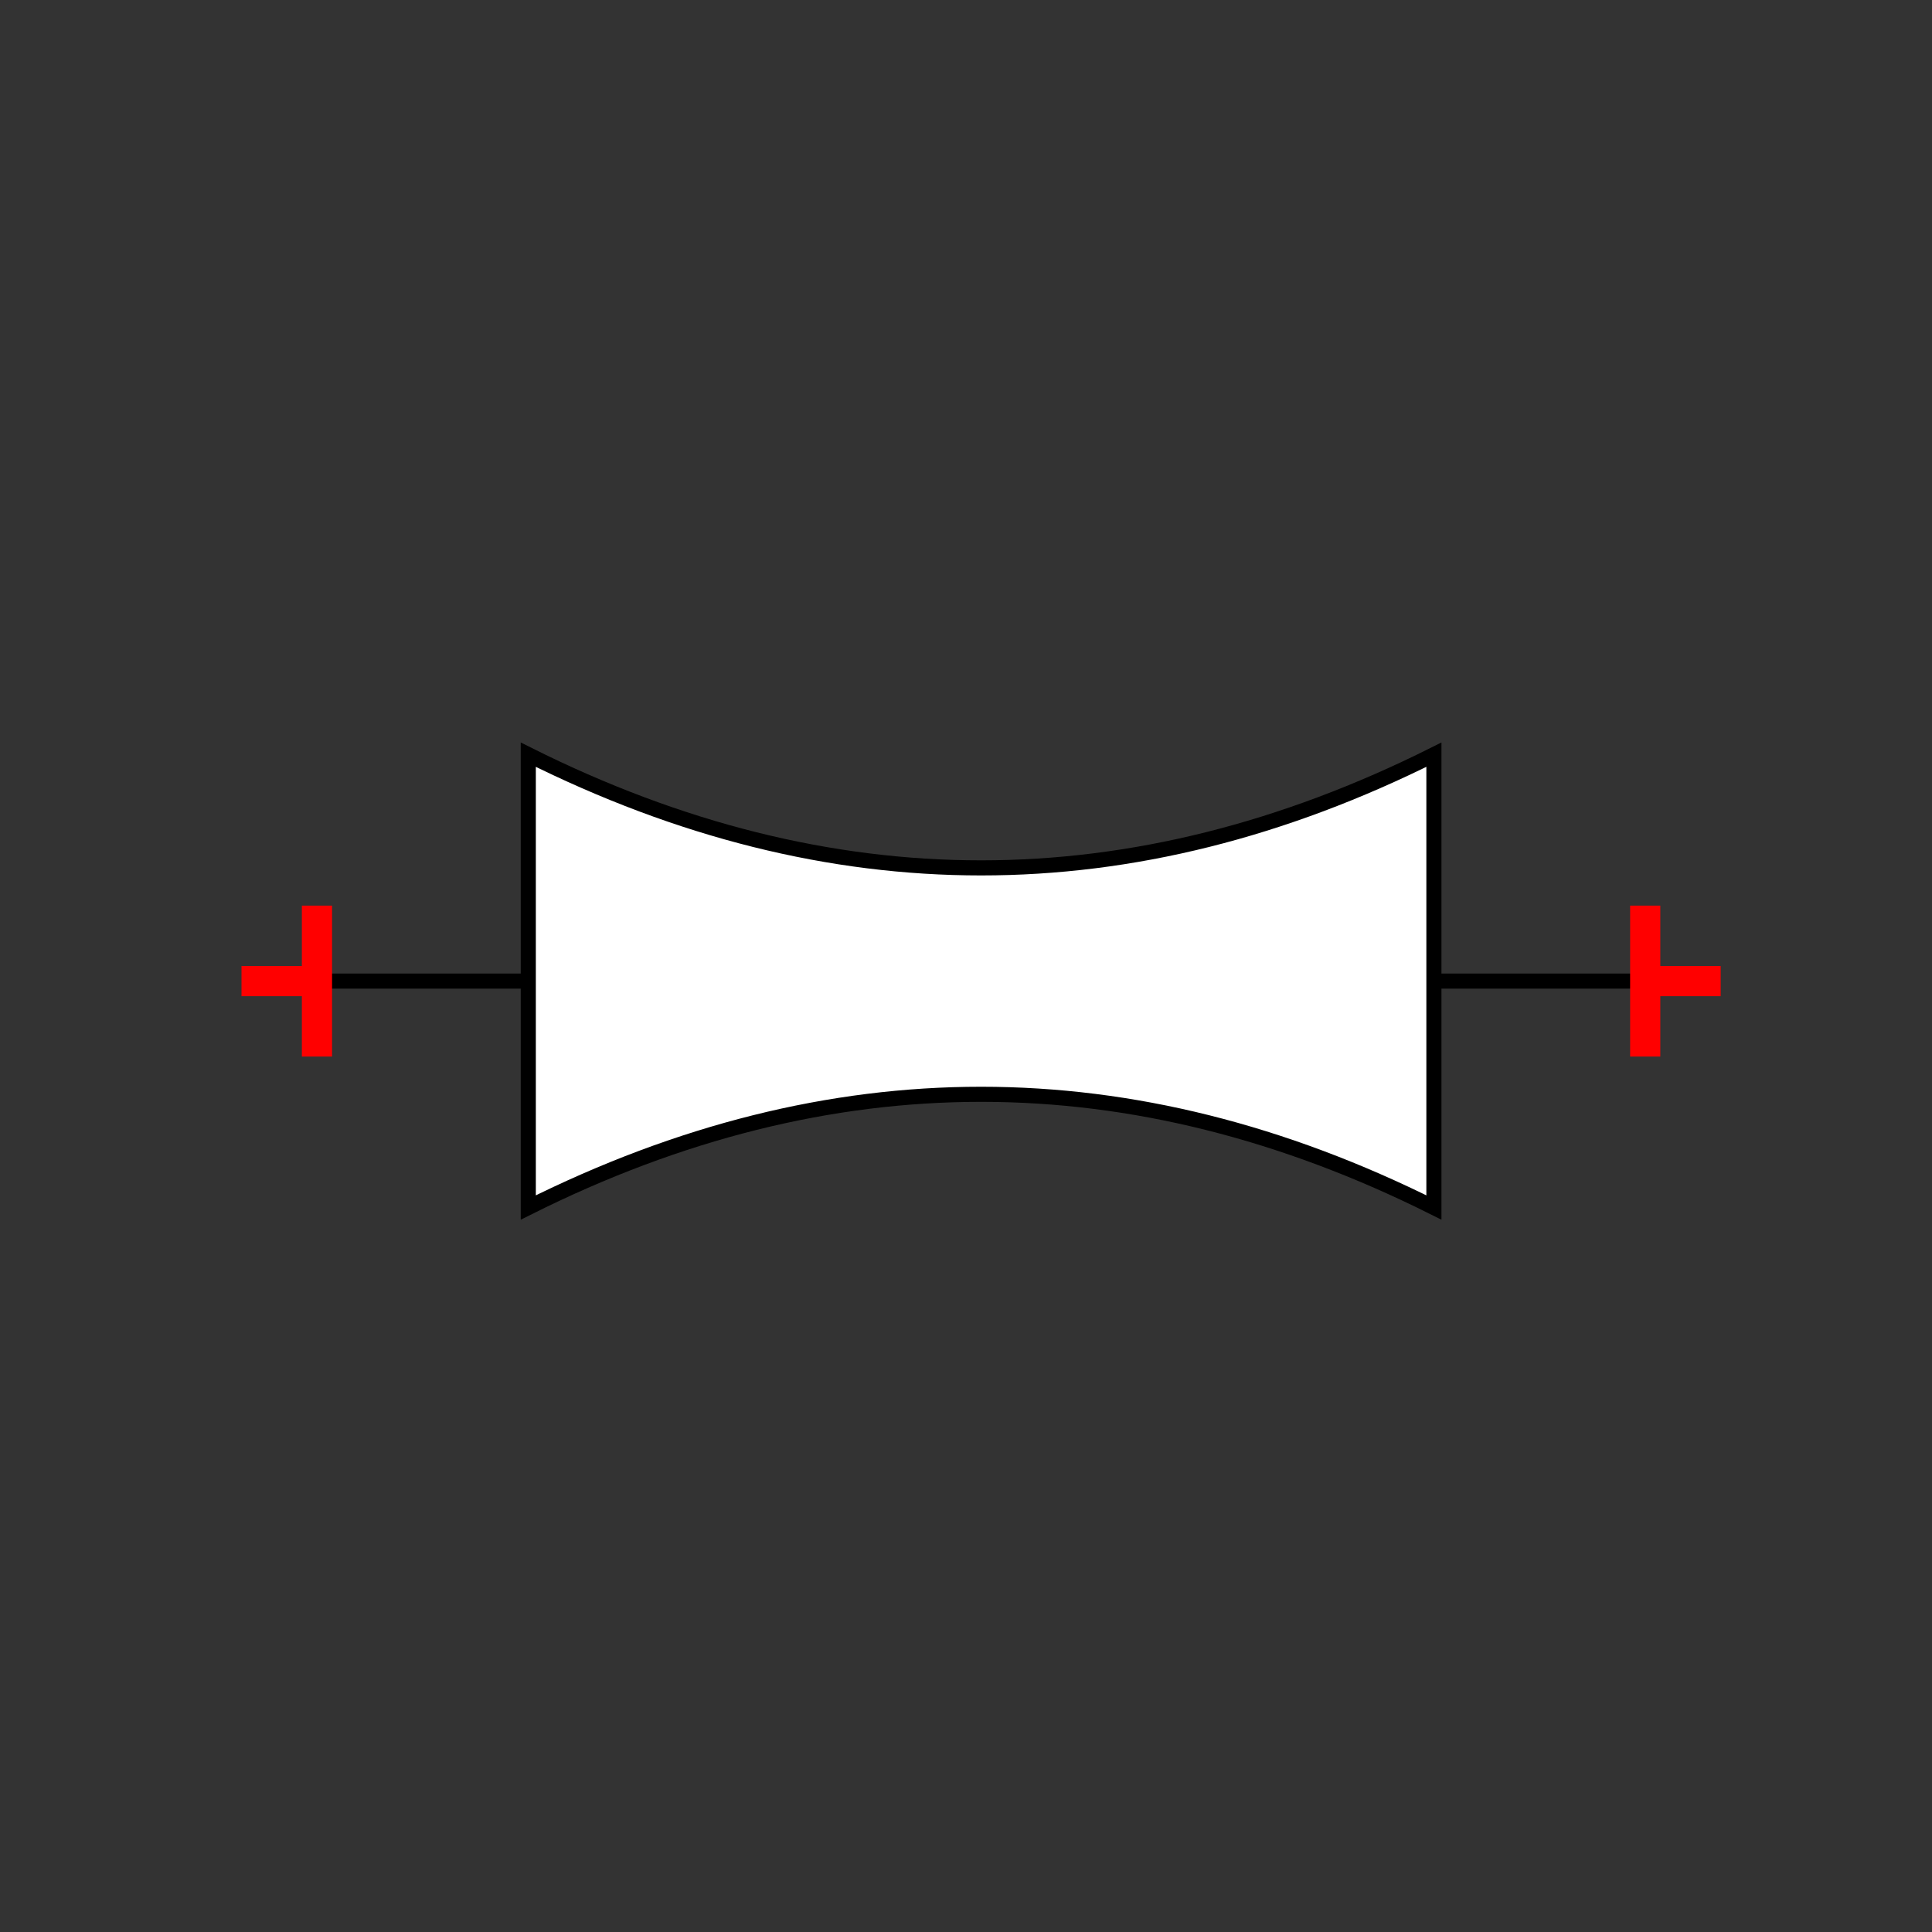 <?xml version="1.0" encoding="UTF-8"?>
<svg xmlns="http://www.w3.org/2000/svg" viewBox="0 0 64 64"><rect x="0" y="0" width="64" height="64" fill="#333333" stroke="none"/><g id="ks8ptxs31jk" class="Group.cls" transform="translate(8 25)"><g class="Prim.cls"><g id="ks8ptxs41jl" transform="translate(0.25 7.5)"><path d="M 1e-13 1e-13 L 48.5 0" fill="none" stroke-linecap="butt" stroke="#000000" stroke-width="0.5"/></g><g id="ks8ptxs41jm" transform="translate(9.5 0)"><path fill="white" d="M 30 15 L 30 0 Q 15 7.5 0 0 L 0 15 Q 15 7.5 30 15 Z" stroke="#000000" stroke-width="0.5"/></g><g id="ks8ptxs41jn" transform="translate(0 7.5) rotate(270 2.5 0)"><path d="M 1e-13 1e-13 L 5 0" fill="none" stroke="#ff0000"/></g><g id="ks8ptxs41jo" transform="translate(1.25 6.25) rotate(270 0 1.25)"><path d="M 1e-13 1e-13 L 0 2.5" fill="none" stroke="#ff0000"/></g><g id="ks8ptxs41jp" transform="translate(44 7.5) rotate(90 2.5 0)"><path d="M 5 0 L 1e-13 1e-13" fill="none" stroke="#ff0000"/></g><g id="ks8ptxs41jq" transform="translate(47.75 6.25) rotate(90 0 1.25)"><path d="M 1e-13 1e-13 L 0 2.5" fill="none" stroke="#ff0000"/></g></g></g></svg>